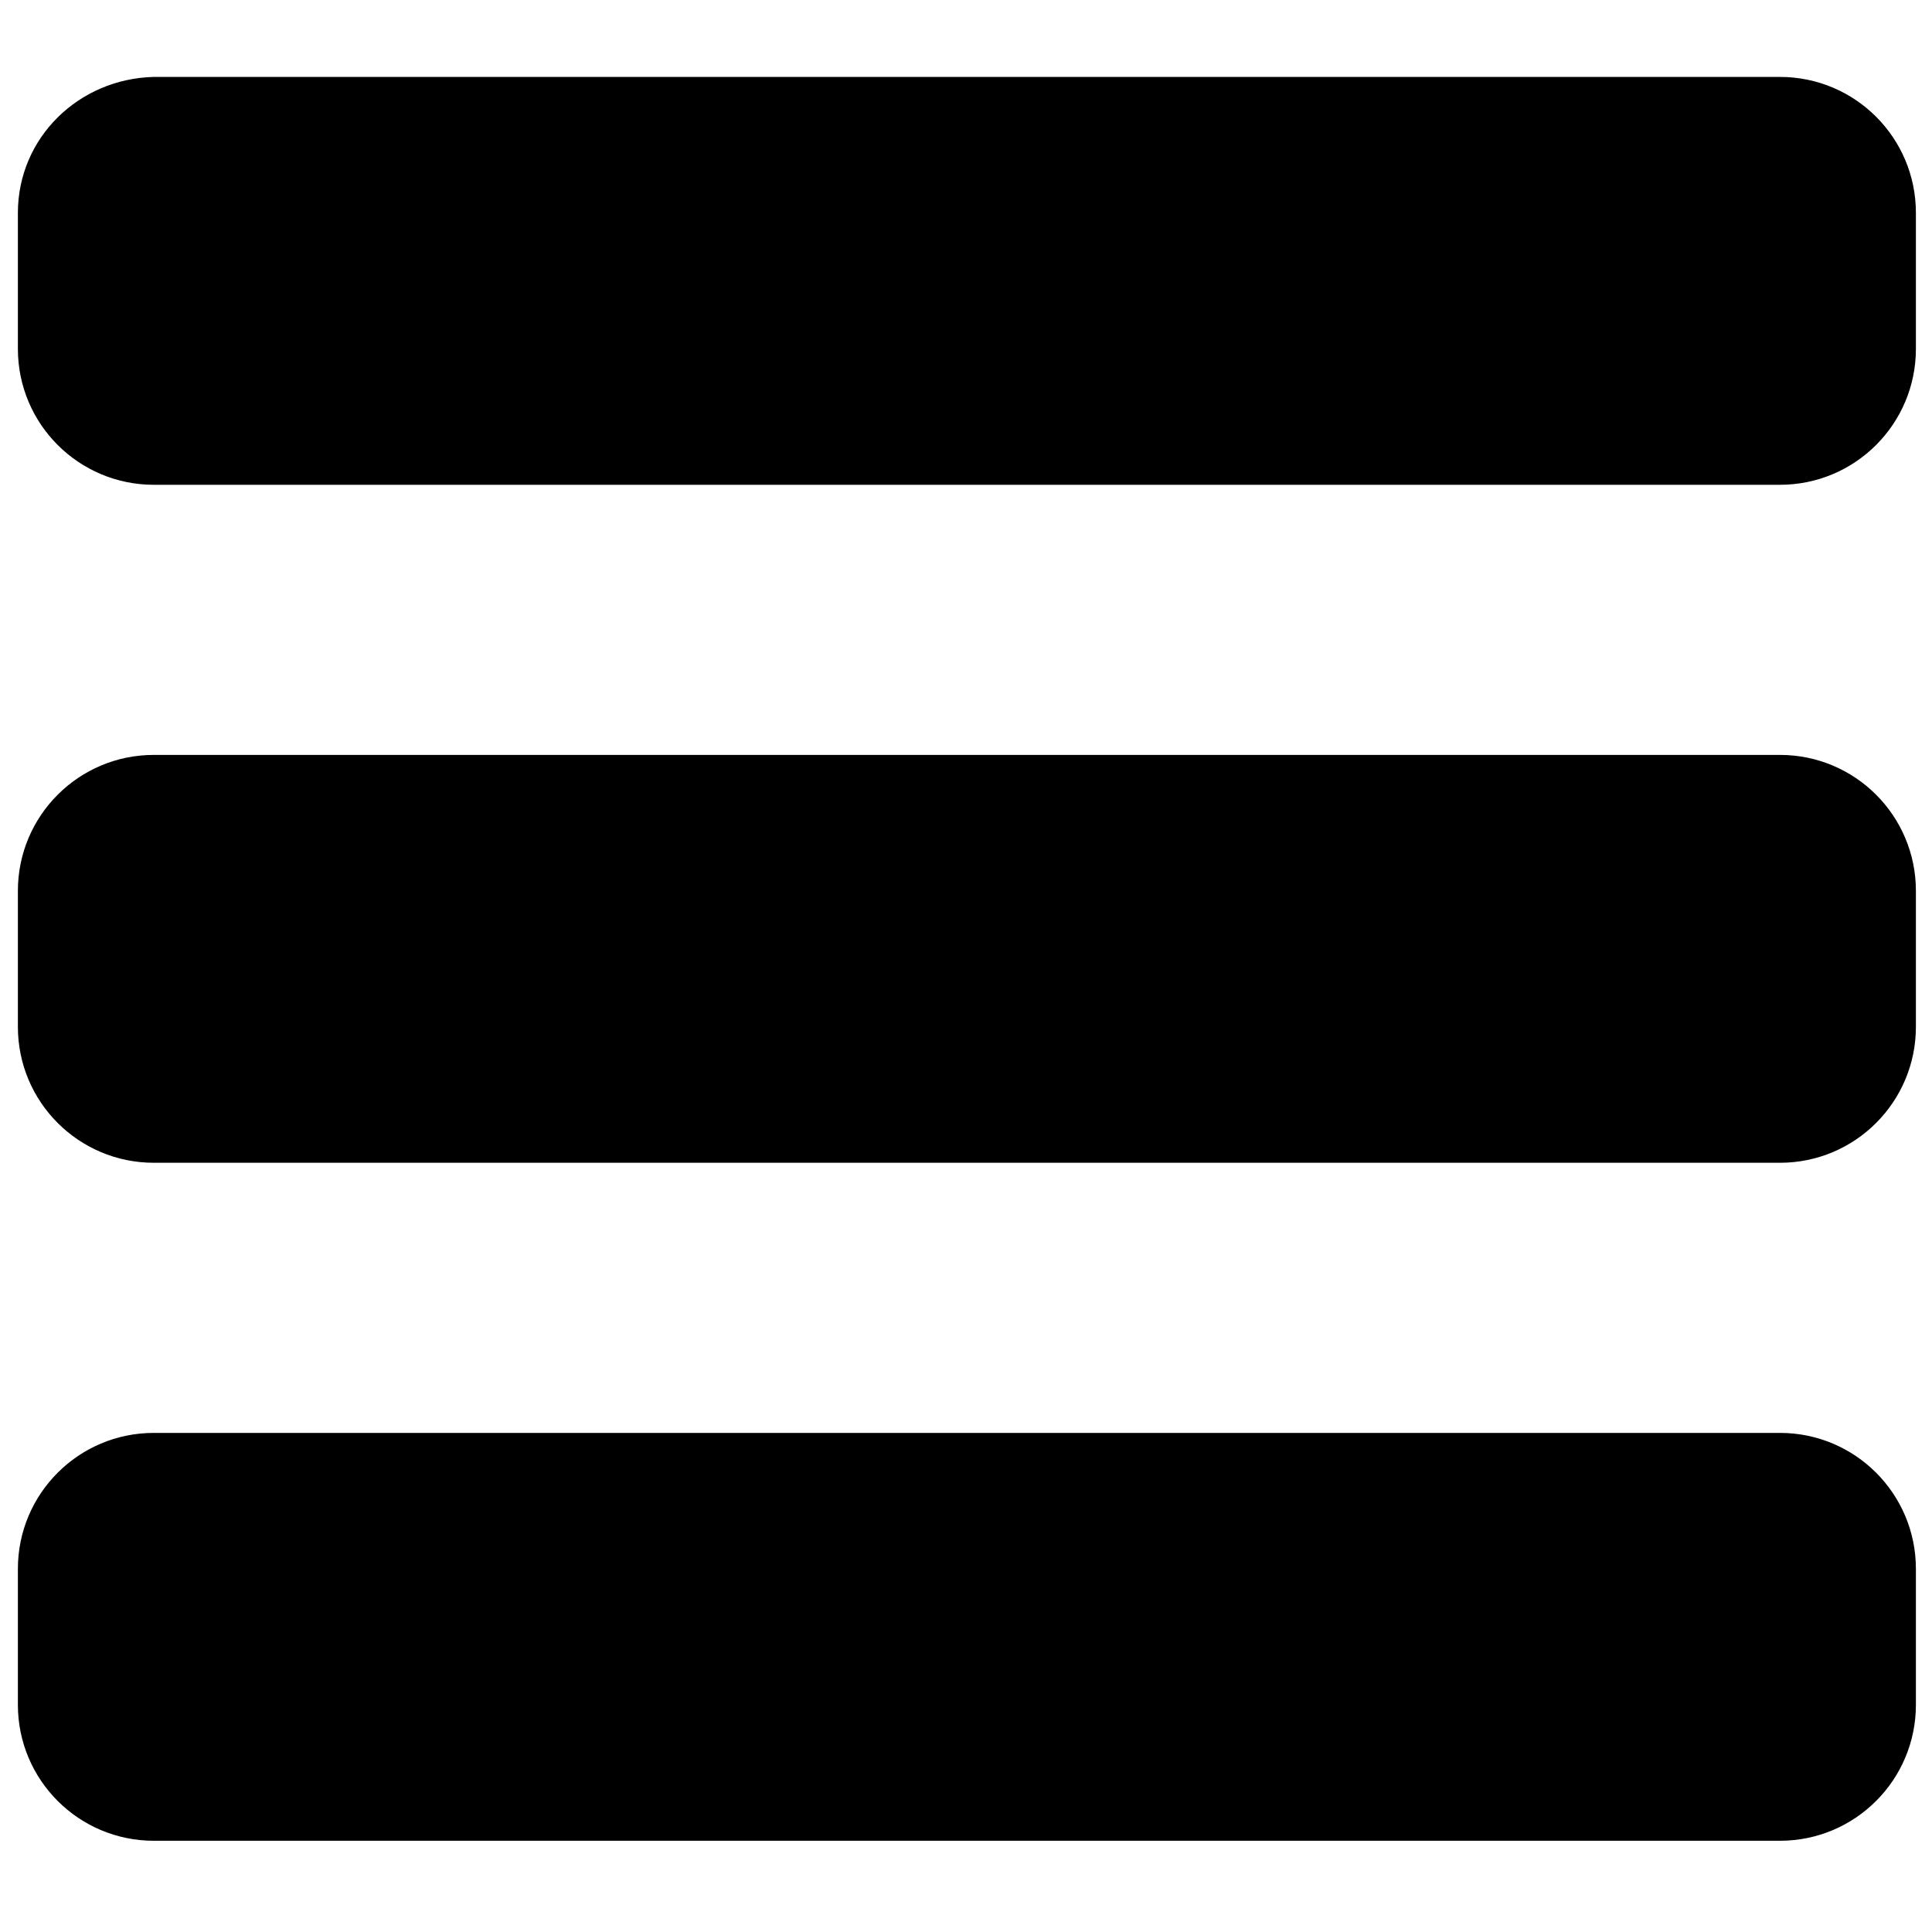 <?xml version="1.0" encoding="utf-8"?>
<!-- Generator: Adobe Illustrator 21.1.0, SVG Export Plug-In . SVG Version: 6.00 Build 0)  -->
<svg version="1.1" xmlns="http://www.w3.org/2000/svg" xmlns:xlink="http://www.w3.org/1999/xlink" x="0px" y="0px"
	 viewBox="0 0 108 108" style="enable-background:new 0 0 108 108;" xml:space="preserve">
<style type="text/css">
	.st0{fill:#020202;}
	.st1{fill:#010101;}
</style>
<g id="menu" >
	<path id="menu_1_" d="M8.6,80.1h90.9c4.2,0,7.6,3.4,7.6,7.6v7.6c0,4.2-3.4,7.6-7.6,7.6H8.6c-4.2,0-7.6-3.4-7.6-7.6v-7.6
		C1,83.5,4.4,80.1,8.6,80.1z M1,49.8v7.6c0,4.2,3.4,7.6,7.6,7.6h90.9c4.2,0,7.6-3.4,7.6-7.6v-7.6c0-4.2-3.4-7.6-7.6-7.6H8.6
		C4.4,42.2,1,45.6,1,49.8z M1,11.9v7.6c0,4.2,3.4,7.6,7.6,7.6h90.9c4.2,0,7.6-3.4,7.6-7.6v-7.6c0-4.2-3.4-7.6-7.6-7.6H8.6
		C4.4,4.4,1,7.7,1,11.9z"/>
</g>
</svg>

